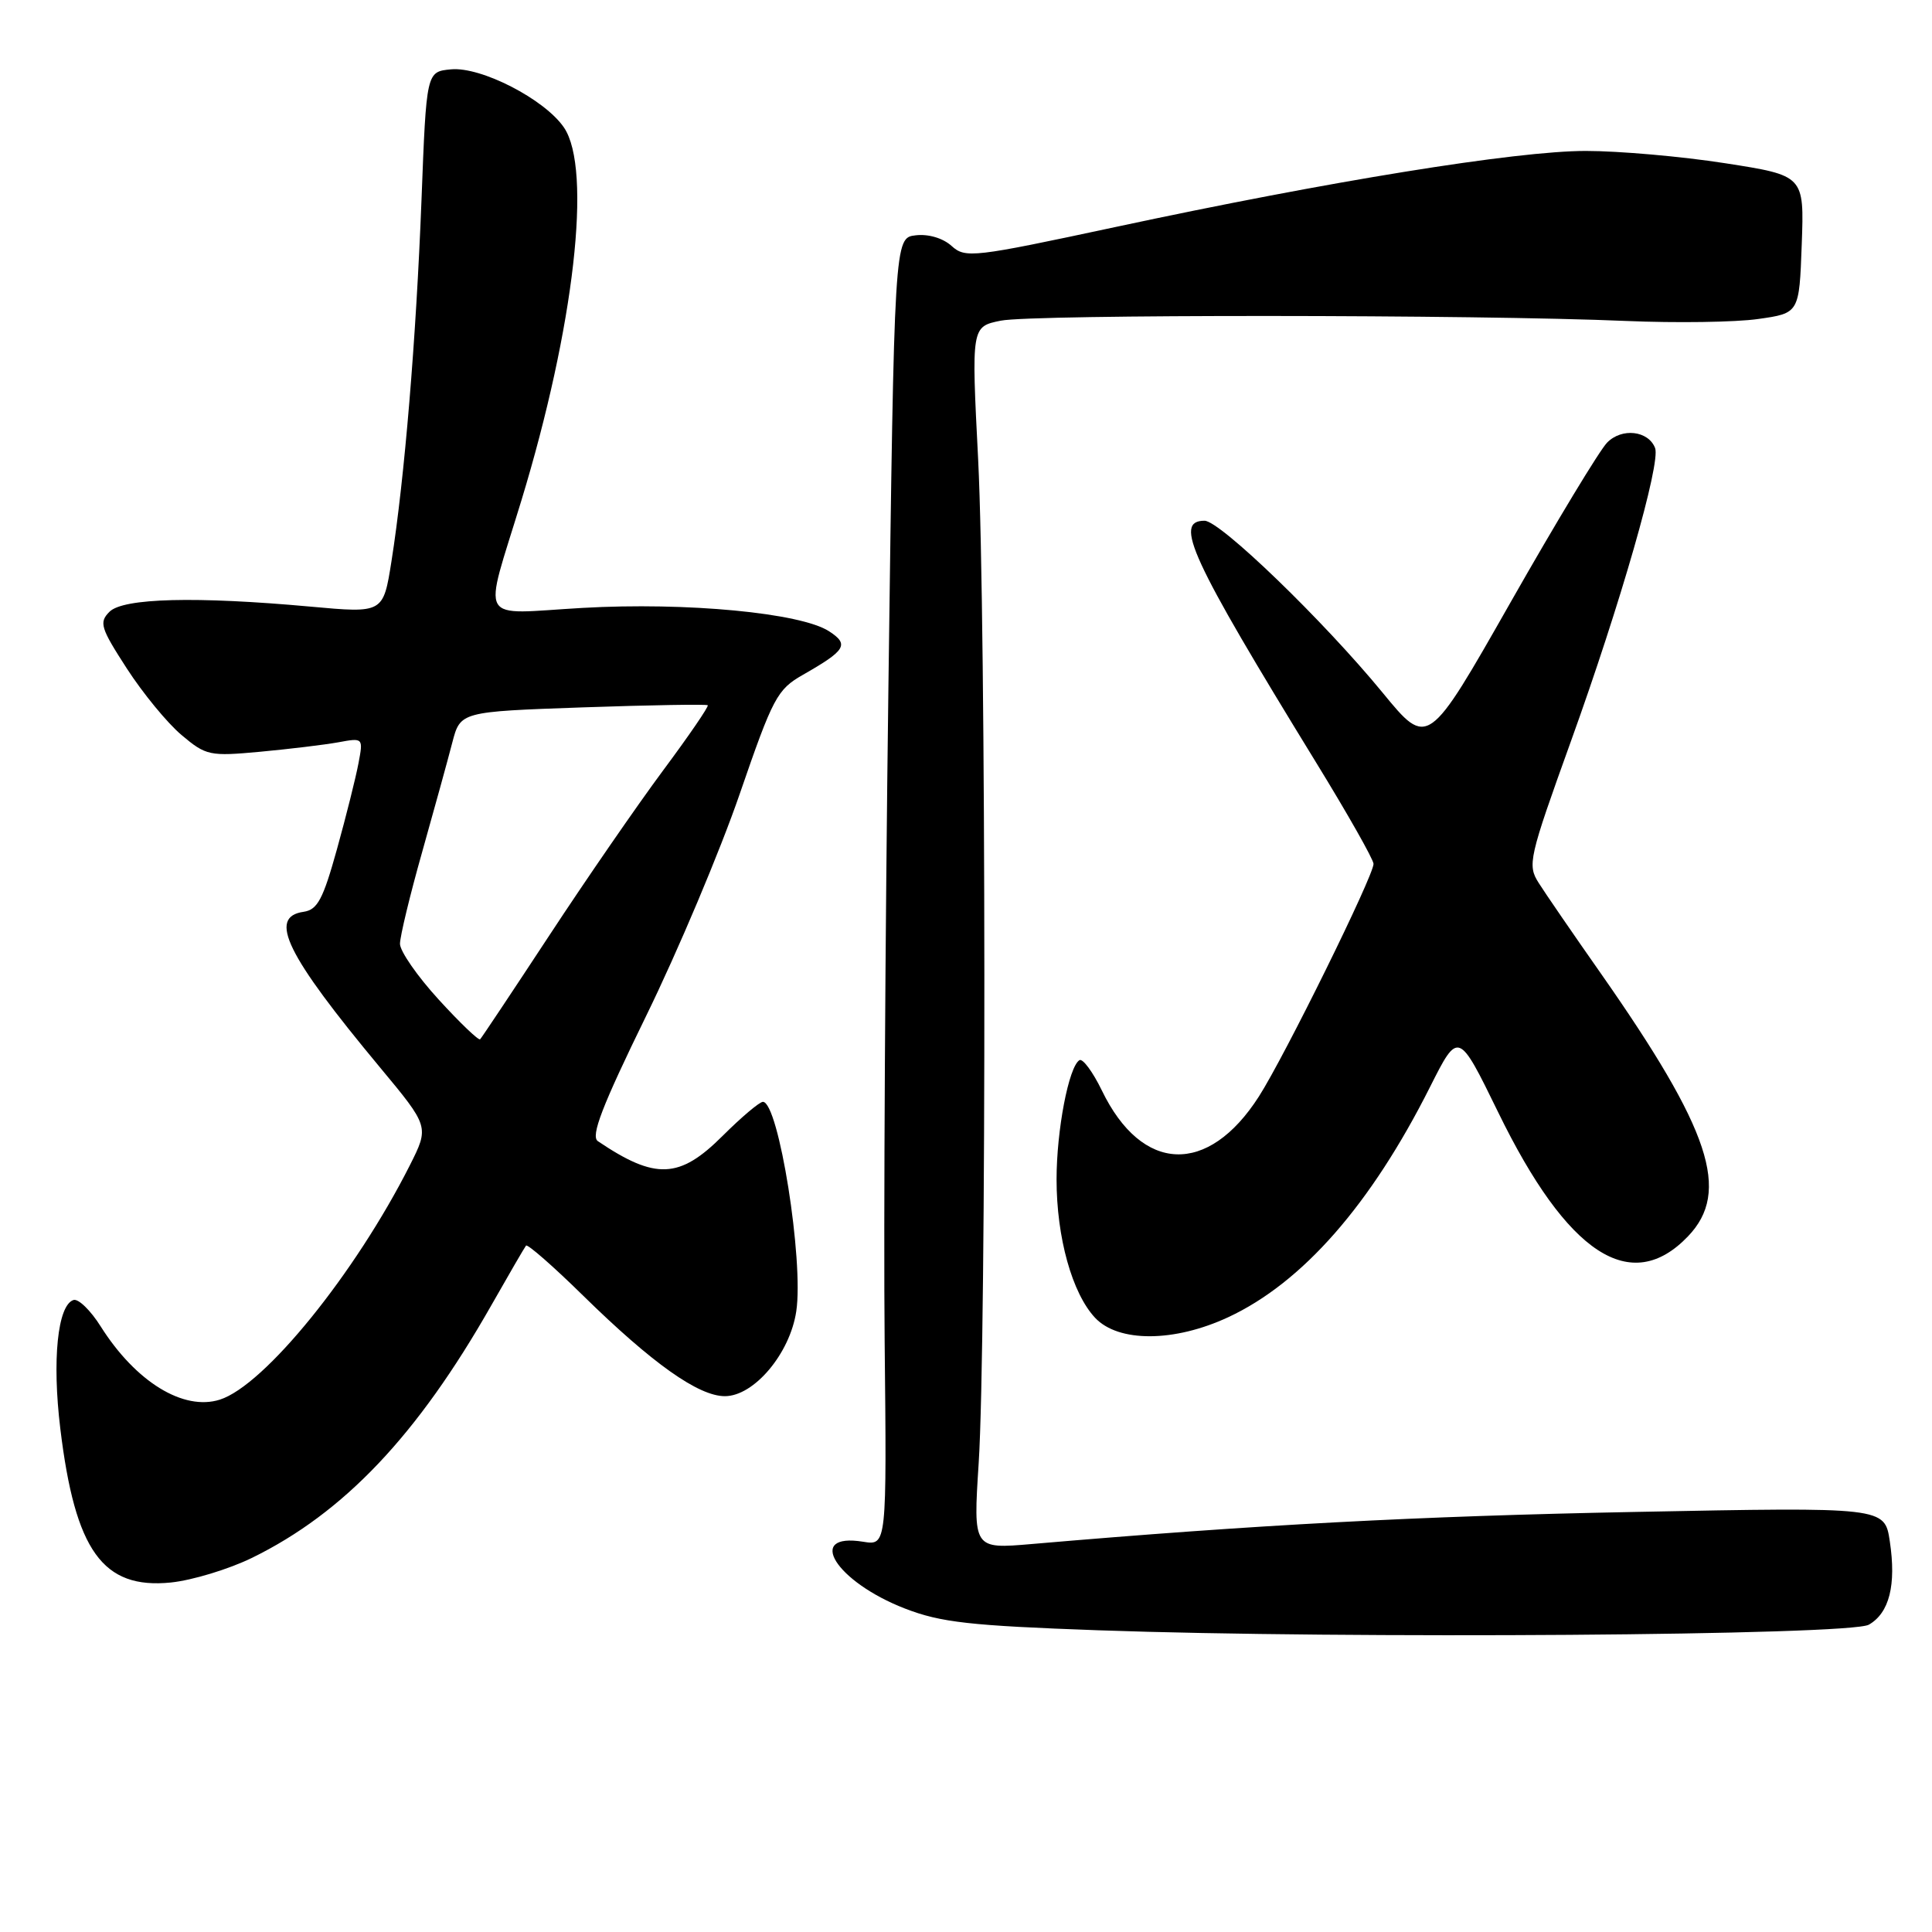 <?xml version="1.0" encoding="UTF-8" standalone="no"?>
<!DOCTYPE svg PUBLIC "-//W3C//DTD SVG 1.1//EN" "http://www.w3.org/Graphics/SVG/1.1/DTD/svg11.dtd" >
<svg xmlns="http://www.w3.org/2000/svg" xmlns:xlink="http://www.w3.org/1999/xlink" version="1.1" viewBox="0 0 256 256">
 <g >
 <path fill="currentColor"
d=" M 247.63 215.28 C 250.35 213.72 251.28 210.02 250.41 204.24 C 249.73 199.69 249.73 199.69 216.61 200.34 C 187.75 200.90 166.47 202.03 136.72 204.59 C 128.95 205.26 128.95 205.26 129.68 193.88 C 130.72 177.66 130.67 81.84 129.61 60.89 C 128.71 43.28 128.71 43.28 132.61 42.49 C 136.78 41.64 195.67 41.67 215.50 42.53 C 222.10 42.81 229.96 42.70 232.96 42.27 C 238.41 41.50 238.41 41.50 238.74 32.38 C 239.07 23.26 239.07 23.26 228.60 21.63 C 222.84 20.73 214.53 20.00 210.13 20.00 C 200.90 20.00 176.11 24.01 147.76 30.09 C 128.93 34.12 127.92 34.24 126.09 32.59 C 124.96 31.56 123.02 30.98 121.34 31.18 C 118.50 31.50 118.50 31.50 117.72 91.00 C 117.29 123.73 117.07 162.72 117.22 177.65 C 117.50 204.79 117.50 204.79 114.38 204.29 C 106.64 203.03 110.75 209.59 119.91 213.14 C 124.66 214.98 128.51 215.41 145.50 216.02 C 178.39 217.19 245.13 216.71 247.63 215.28 Z  M 33.40 206.42 C 45.58 200.45 55.30 190.20 65.08 173.00 C 67.42 168.88 69.50 165.30 69.70 165.05 C 69.90 164.81 73.31 167.79 77.28 171.69 C 86.43 180.66 92.55 185.00 96.05 185.00 C 99.92 185.00 104.68 179.34 105.51 173.75 C 106.52 167.04 103.17 146.00 101.09 146.00 C 100.64 146.00 98.24 148.03 95.76 150.50 C 90.04 156.22 86.85 156.36 79.22 151.21 C 78.24 150.55 79.76 146.60 85.62 134.61 C 89.85 125.96 95.43 112.72 98.02 105.19 C 102.43 92.39 102.97 91.36 106.42 89.40 C 112.09 86.16 112.55 85.40 109.86 83.65 C 106.12 81.21 90.98 79.77 77.20 80.55 C 63.05 81.35 64.00 83.01 69.08 66.34 C 76.09 43.32 78.48 22.42 74.73 16.90 C 72.19 13.16 63.73 8.80 59.75 9.19 C 56.50 9.50 56.50 9.50 55.85 26.50 C 55.14 44.89 53.60 63.45 51.87 74.38 C 50.78 81.26 50.78 81.26 41.14 80.38 C 25.97 79.00 16.33 79.24 14.51 81.06 C 13.10 82.47 13.32 83.19 16.80 88.57 C 18.92 91.85 22.18 95.82 24.05 97.39 C 27.30 100.13 27.77 100.23 34.48 99.61 C 38.34 99.25 42.99 98.69 44.82 98.36 C 48.13 97.75 48.14 97.76 47.50 101.14 C 47.15 103.01 45.87 108.13 44.65 112.52 C 42.80 119.18 42.07 120.55 40.22 120.82 C 35.48 121.50 37.93 126.50 50.32 141.40 C 56.88 149.29 56.88 149.29 54.31 154.40 C 47.05 168.77 35.04 183.58 29.13 185.46 C 24.31 186.99 17.99 183.11 13.35 175.77 C 12.00 173.62 10.37 172.04 9.73 172.26 C 7.63 172.96 6.89 180.22 7.99 189.29 C 9.95 205.50 13.62 210.60 22.64 209.69 C 25.47 209.40 30.31 207.93 33.40 206.42 Z  M 162.74 174.54 C 172.58 169.96 181.64 159.63 189.48 144.04 C 193.24 136.58 193.24 136.58 198.51 147.37 C 207.69 166.21 216.11 171.71 223.66 163.83 C 229.36 157.89 226.67 149.78 212.13 129.00 C 208.47 123.78 204.76 118.38 203.89 117.00 C 202.37 114.61 202.56 113.76 208.17 98.18 C 214.72 80.01 220.07 61.35 219.31 59.37 C 218.42 57.06 214.90 56.65 212.95 58.65 C 211.95 59.67 206.20 69.18 200.17 79.79 C 189.20 99.09 189.20 99.09 183.21 91.79 C 175.37 82.24 161.66 69.00 159.61 69.00 C 155.48 69.00 157.74 73.90 174.35 100.97 C 178.56 107.82 182.00 113.90 182.00 114.47 C 181.99 116.08 170.23 139.95 166.81 145.29 C 160.07 155.81 151.31 155.47 146.00 144.49 C 144.80 142.02 143.46 140.21 143.03 140.48 C 141.61 141.36 140.00 149.76 140.00 156.28 C 140.00 163.97 142.06 171.37 145.11 174.62 C 148.20 177.90 155.59 177.87 162.74 174.54 Z  M 58.13 132.45 C 55.31 129.37 53.00 126.04 53.00 125.06 C 53.00 124.09 54.32 118.61 55.94 112.89 C 57.55 107.18 59.35 100.65 59.93 98.40 C 61.00 94.30 61.00 94.30 77.25 93.73 C 86.19 93.42 93.63 93.30 93.78 93.45 C 93.94 93.61 91.27 97.51 87.84 102.12 C 84.42 106.73 77.65 116.54 72.80 123.93 C 67.95 131.31 63.82 137.51 63.62 137.71 C 63.43 137.91 60.95 135.54 58.13 132.45 Z "/>
</g>
</svg>